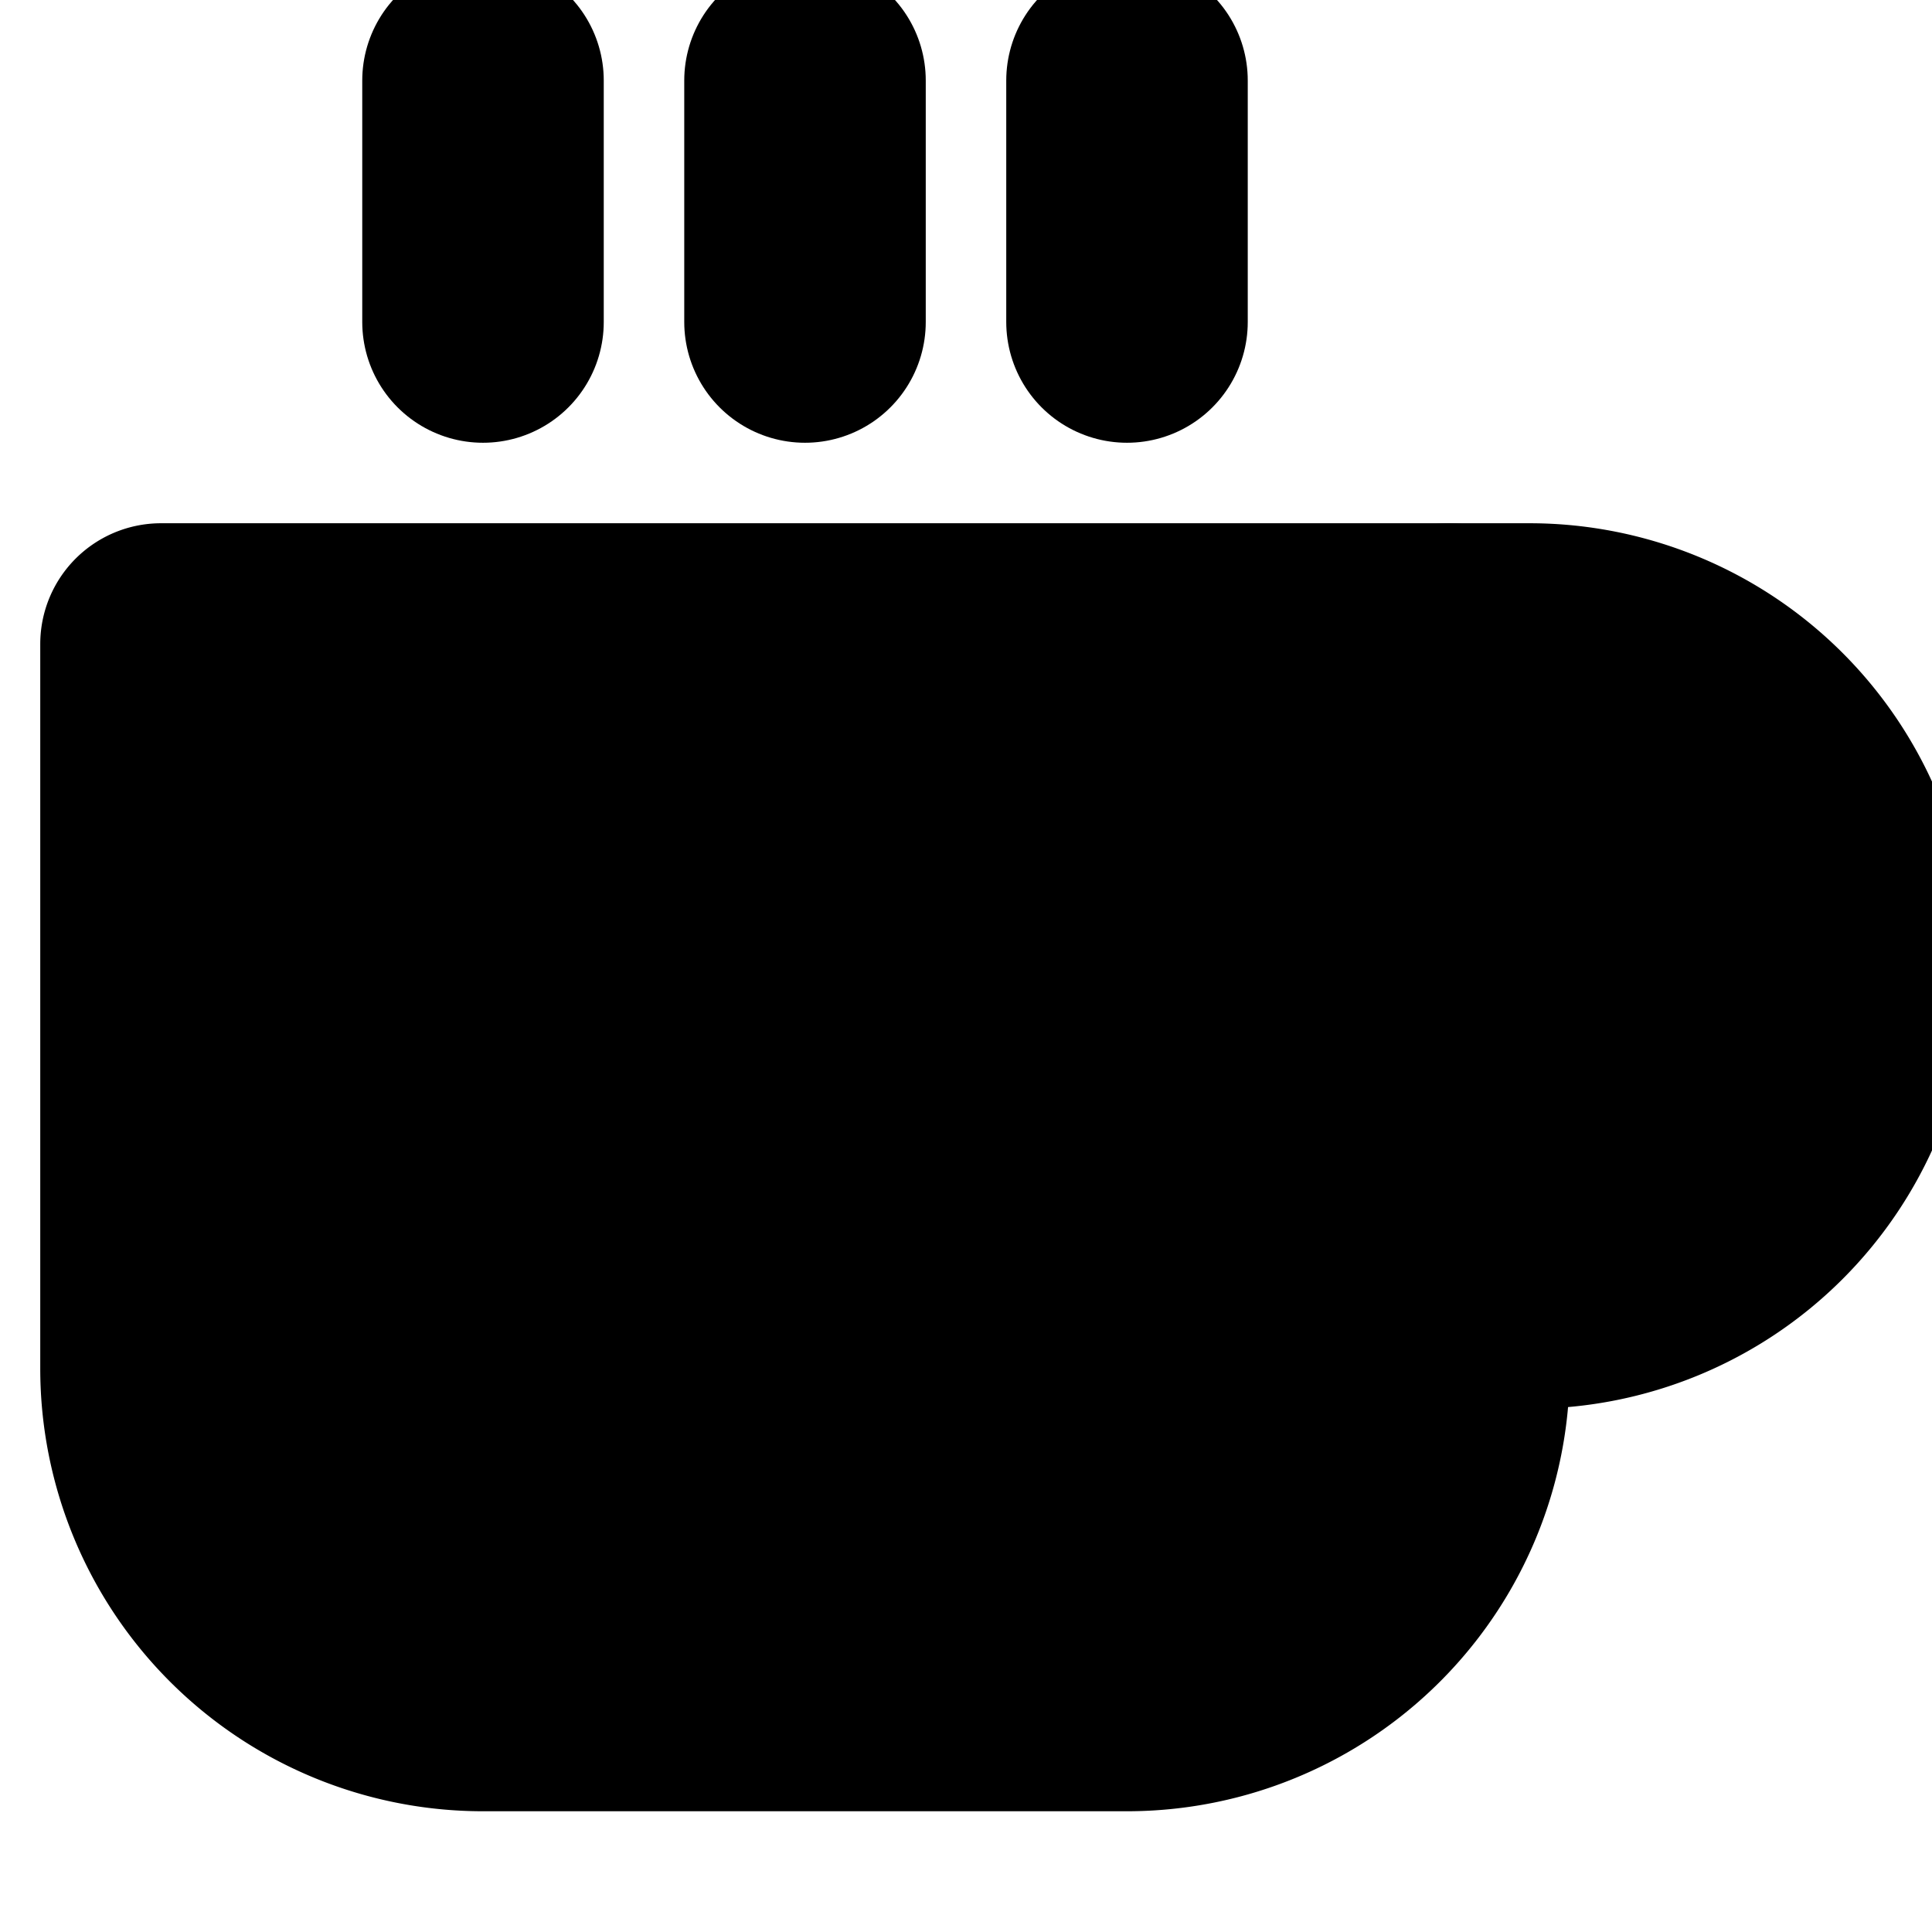 <svg xmlns="http://www.w3.org/2000/svg" width="1em" height="1em">
    <g id="tuiIconCoffee" xmlns="http://www.w3.org/2000/svg">
        <svg
      x="50%"
      y="50%"
      width="1em"
      height="1em"
      overflow="visible"
      viewBox="0 0 16 16"
    >
            <svg x="-8" y="-8">
                <svg
          xmlns="http://www.w3.org/2000/svg"
          width="16"
          height="16"
          viewBox="0 0 24 24"
          stroke="currentColor"
          stroke-width="3"
          stroke-linecap="round"
          stroke-linejoin="round"
        >
                    <path d="M18 8h1a4 4 0 0 1 0 8h-1" />
                    <path d="M2 8h16v9a4 4 0 0 1-4 4H6a4 4 0 0 1-4-4V8z" />
                    <line x1="6" y1="1" x2="6" y2="4" />
                    <line x1="10" y1="1" x2="10" y2="4" />
                    <line x1="14" y1="1" x2="14" y2="4" />
                </svg>
            </svg>
        </svg>
    </g>
</svg>
